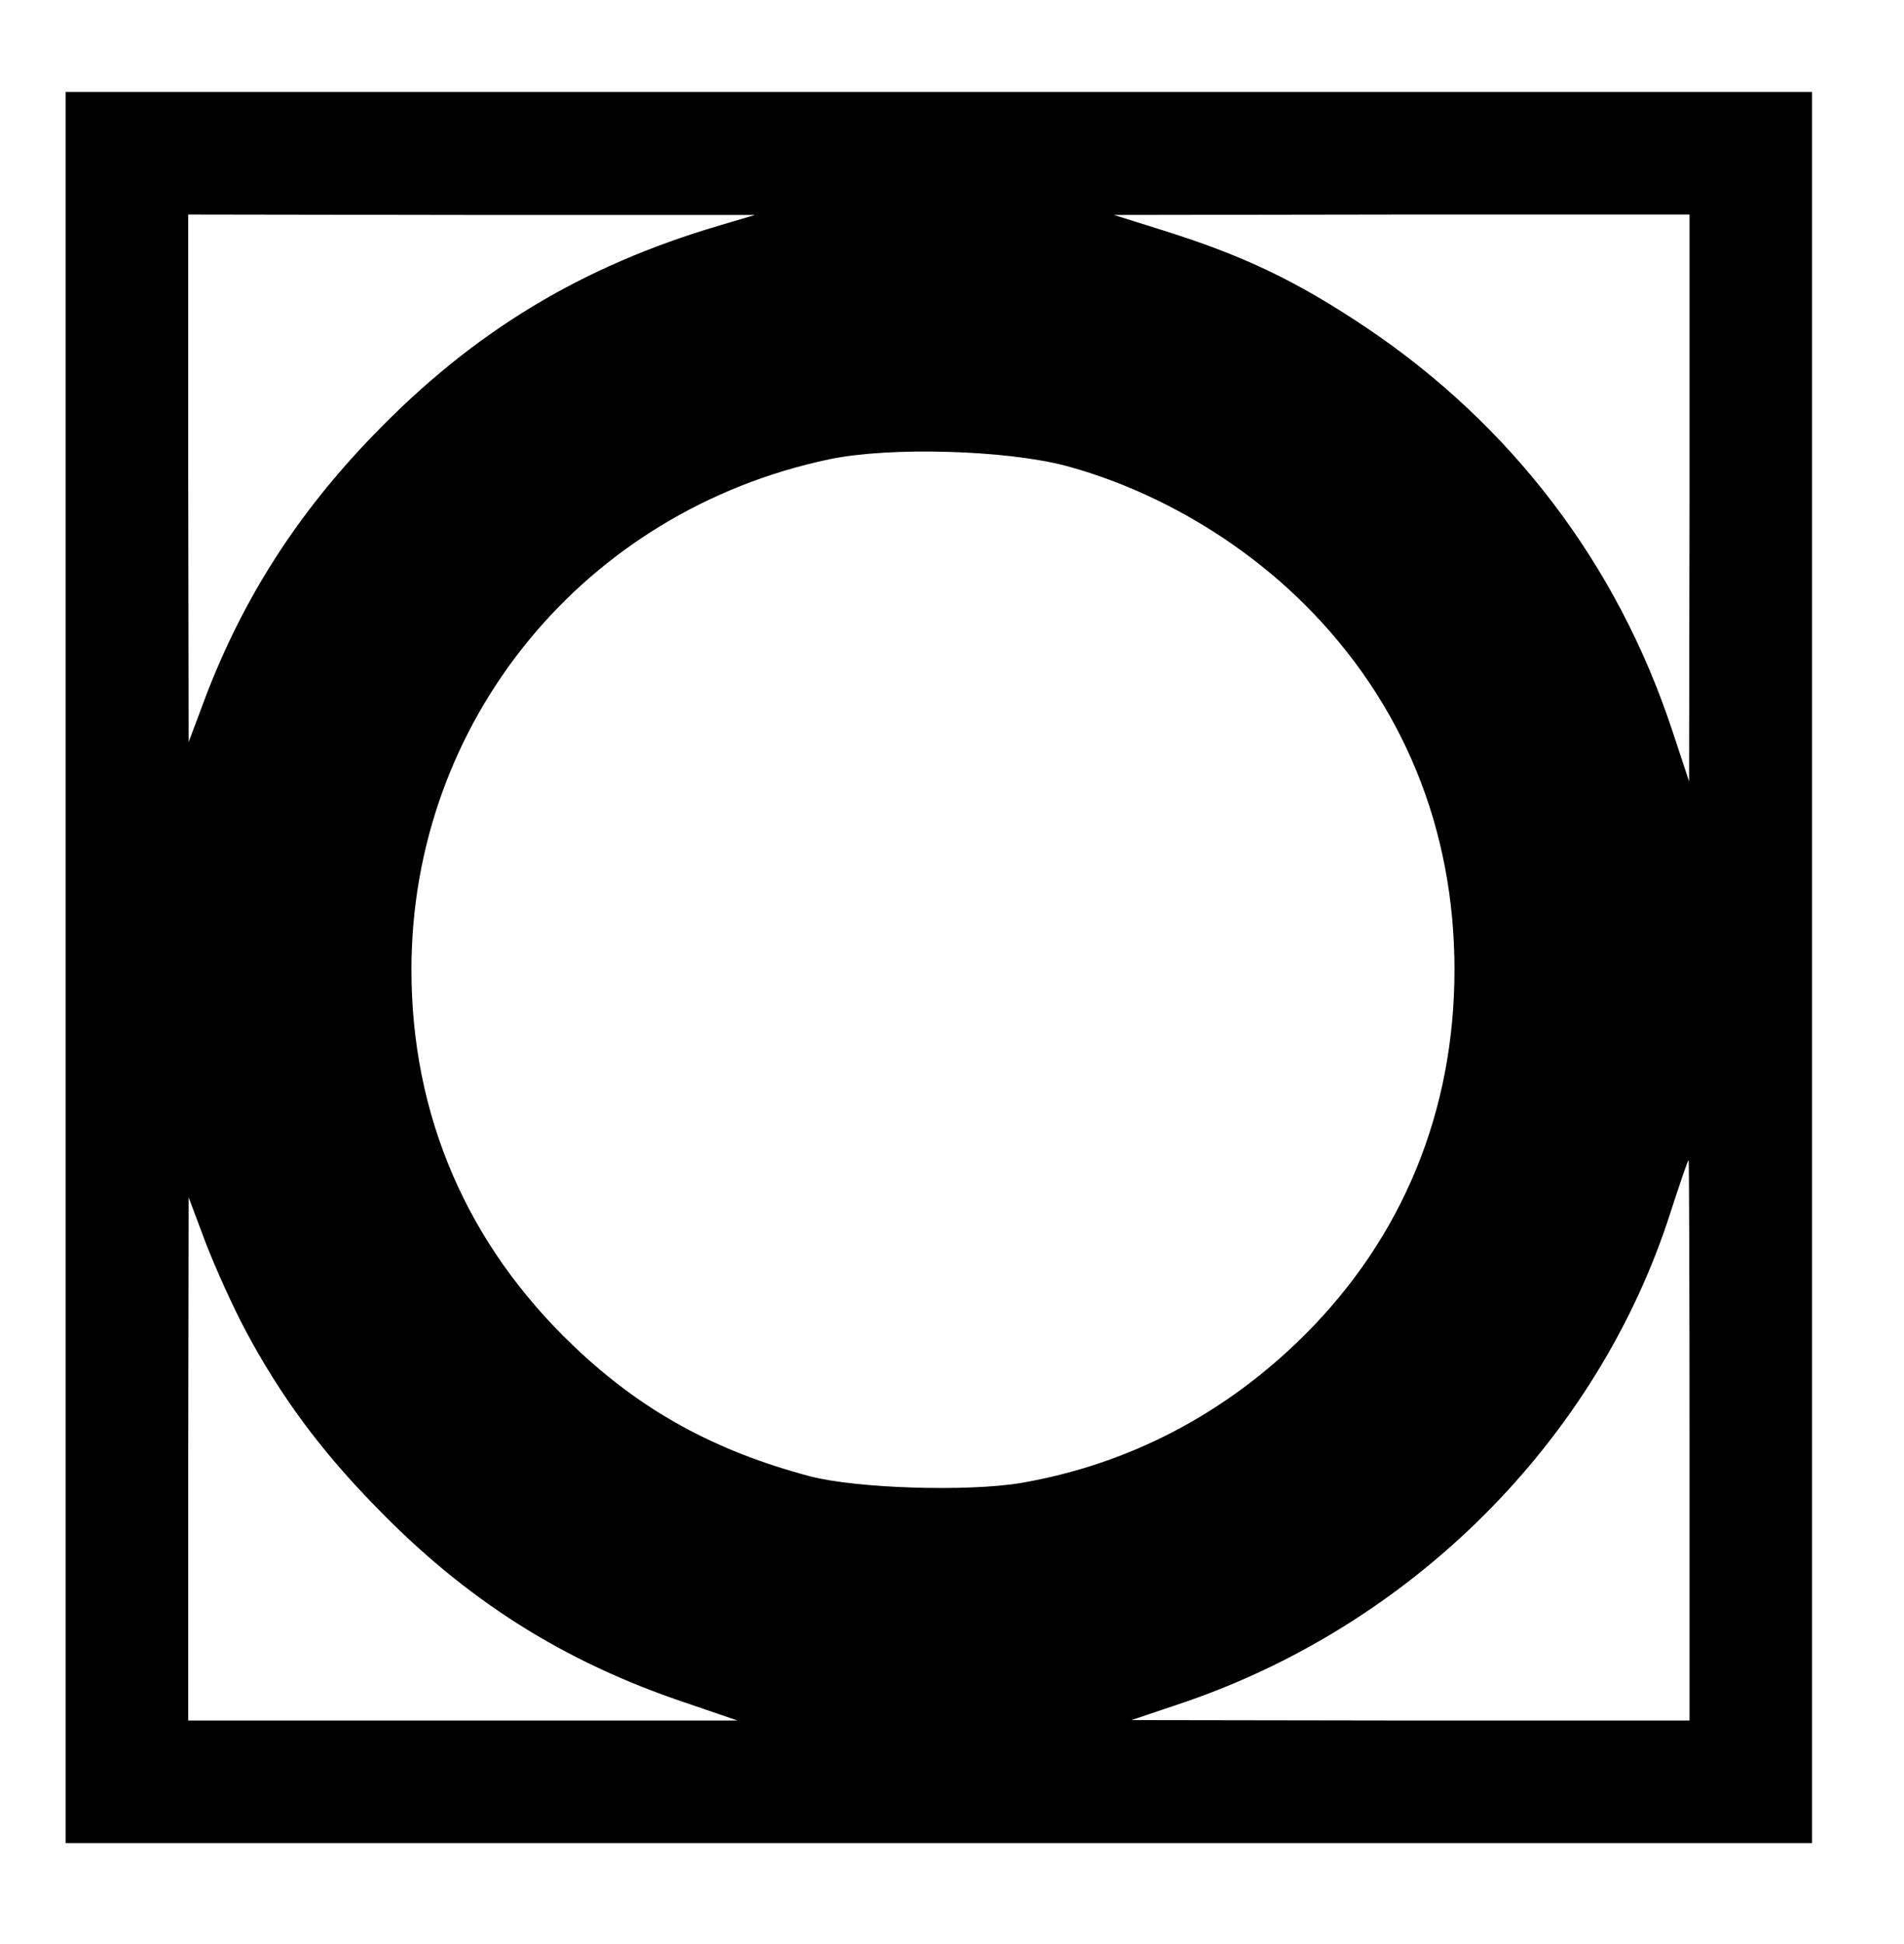 <?xml version="1.0" standalone="no"?>
<!DOCTYPE svg PUBLIC "-//W3C//DTD SVG 20010904//EN"
 "http://www.w3.org/TR/2001/REC-SVG-20010904/DTD/svg10.dtd">
<svg version="1.0" xmlns="http://www.w3.org/2000/svg"
 width="435pt" height="444pt" viewBox="0 0 435 444"
 preserveAspectRatio="xMidYMid meet">
<g transform="translate(0,444) scale(0.1,-0.1)"
fill="#000000" stroke="none">
<path d="M150 2230 l0 -2000 1995 0 1995 0 0 2000 0 2000 -1995 0 -1995 0 0
-2000z m1494 1695 c-316 -93 -563 -243 -789 -477 -175 -180 -299 -374 -385
-599 l-39 -104 -1 603 0 602 648 -1 647 0 -81 -24z m2216 -622 l-1 -648 -39
118 c-126 380 -367 696 -699 919 -160 107 -281 165 -471 224 l-105 33 658 1
657 0 0 -647z m-1425 73 c200 -54 395 -167 545 -316 225 -224 343 -512 343
-835 0 -323 -118 -611 -343 -835 -180 -179 -399 -294 -645 -337 -123 -21 -378
-13 -485 15 -218 58 -385 150 -539 297 -244 232 -371 527 -371 860 0 567 394
1048 955 1166 139 29 403 21 540 -15z m1425 -2226 l0 -640 -637 0 -638 1 104
35 c534 177 961 603 1128 1126 21 65 39 118 41 118 1 0 2 -288 2 -640z m-3298
249 c78 -146 169 -270 293 -397 208 -216 432 -358 713 -452 l117 -40 -627 0
-628 0 0 598 1 597 39 -104 c22 -57 63 -148 92 -202z"/>
</g>
</svg>
